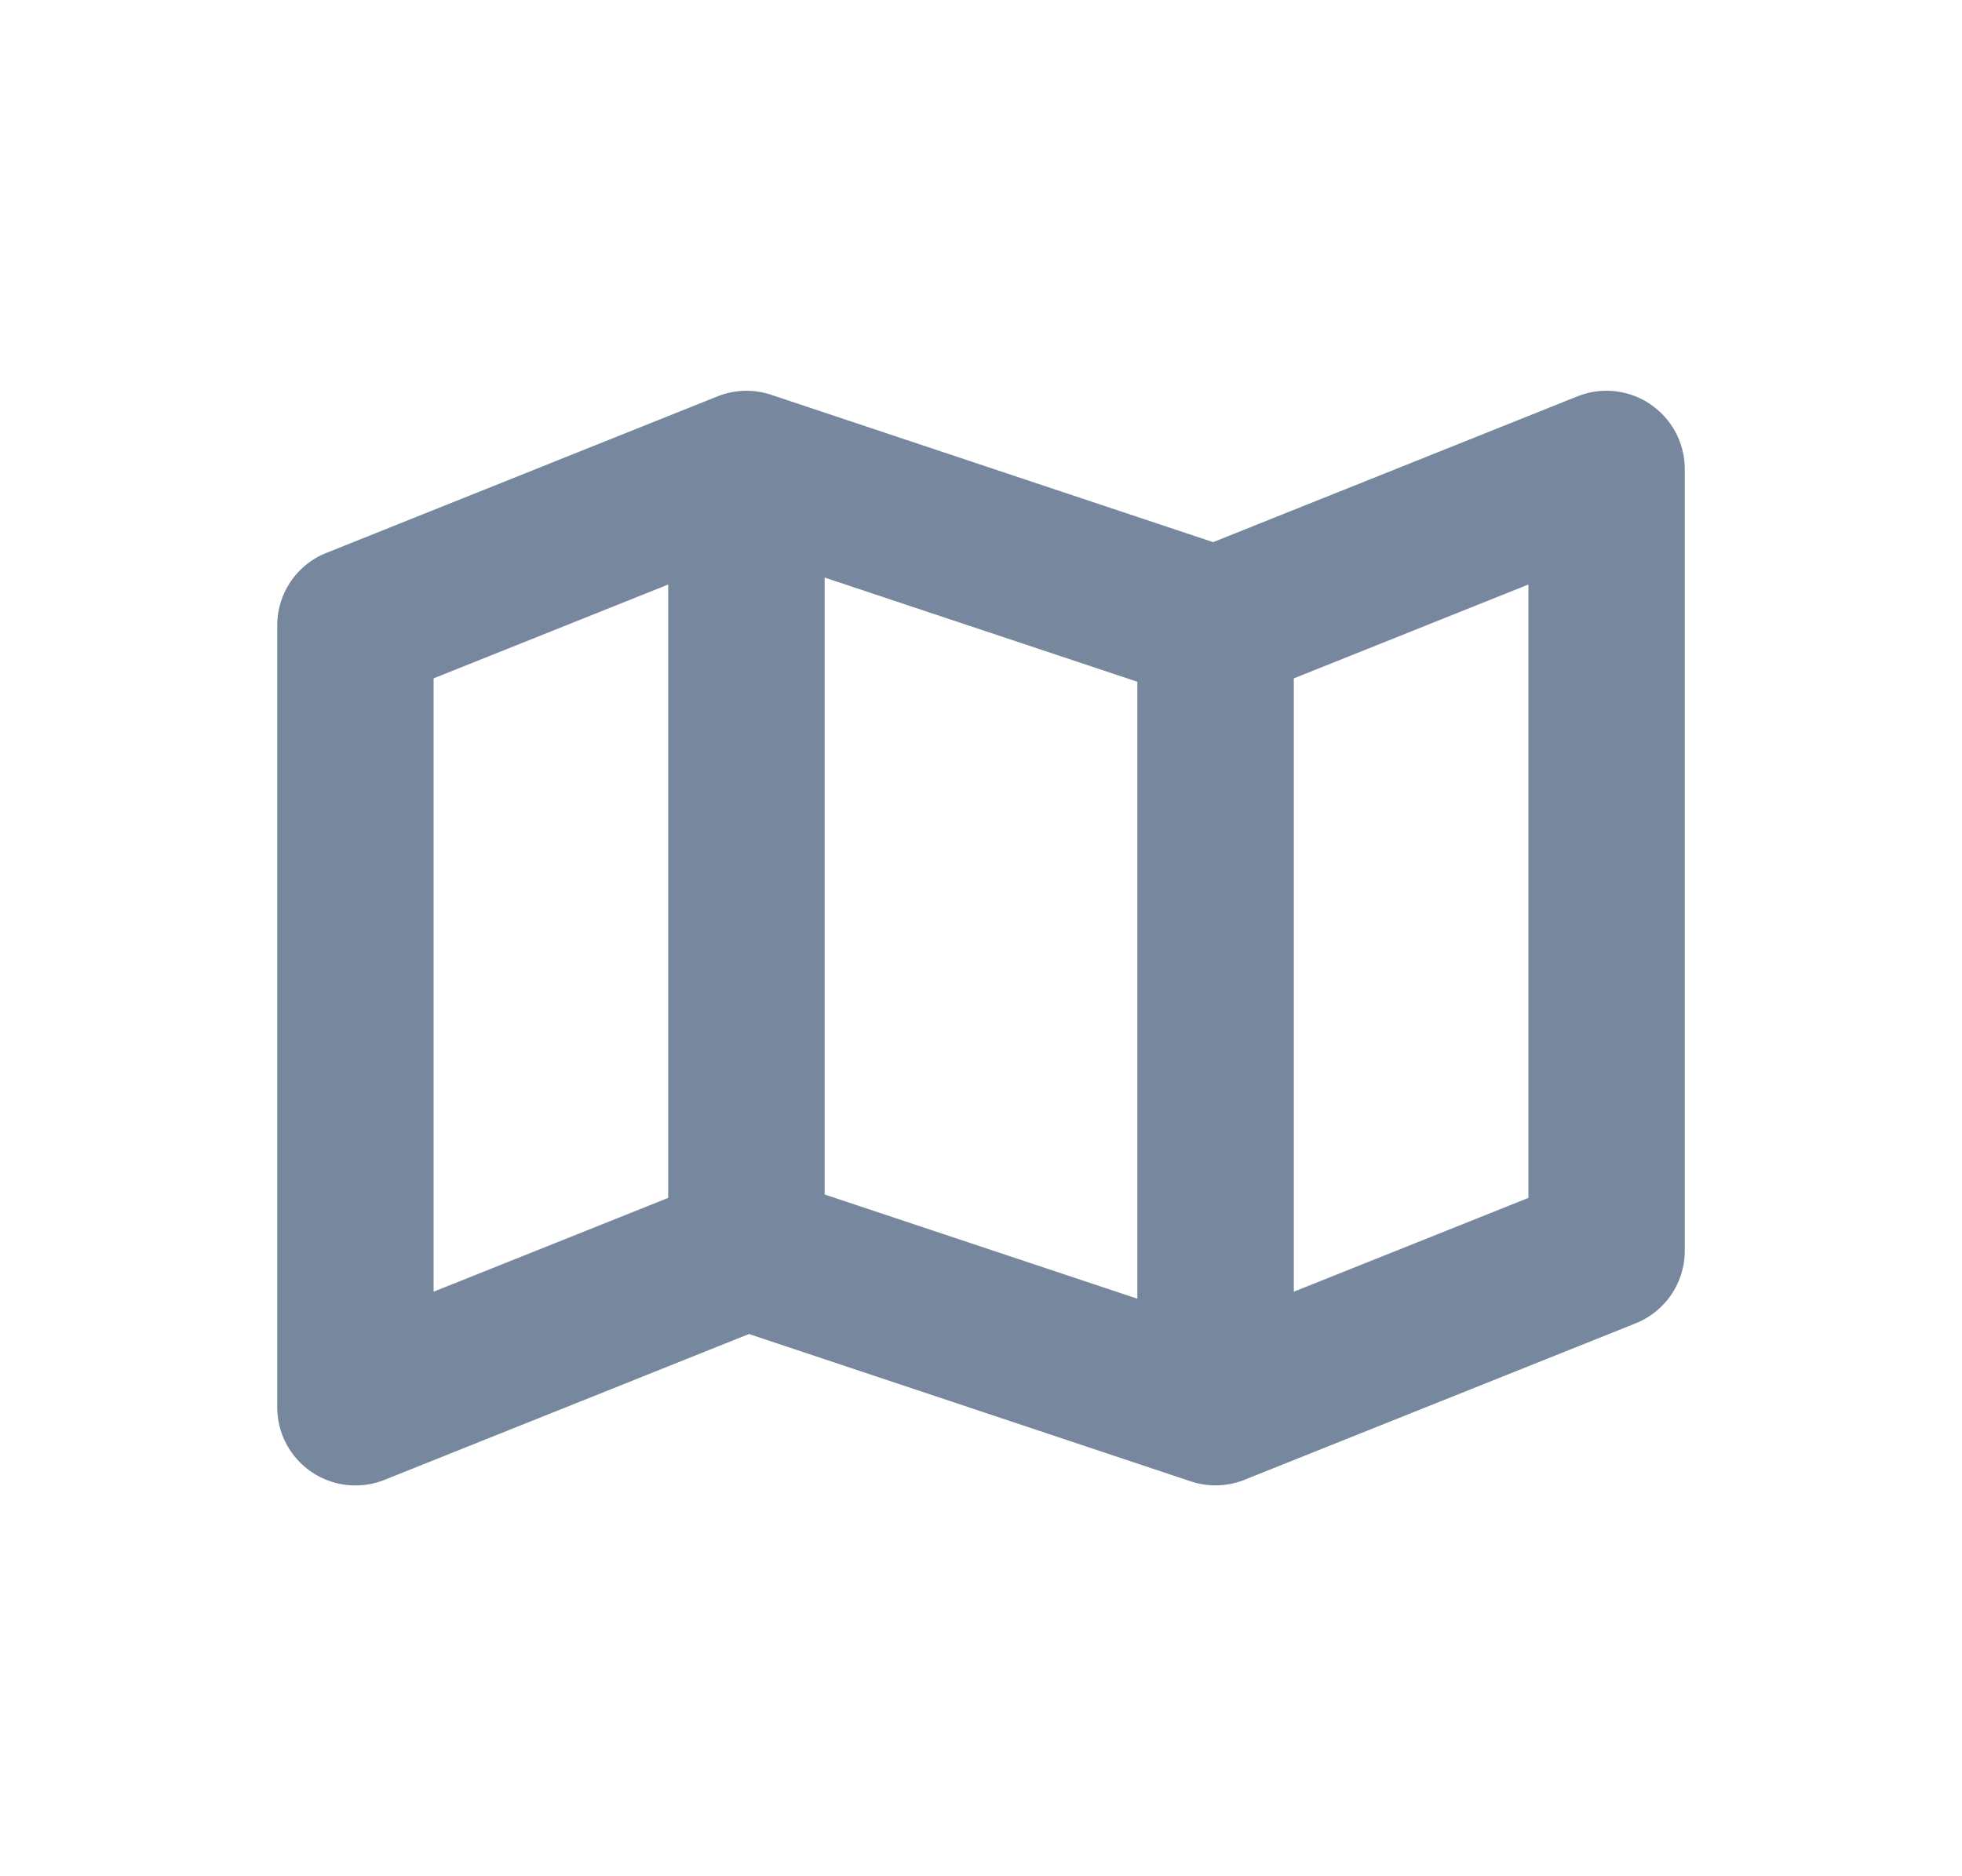 <svg width="23" height="22" viewBox="0 0 23 22" fill="none" xmlns="http://www.w3.org/2000/svg">
    <path fill-rule="evenodd" clip-rule="evenodd" d="M19.347 4.741c.252.17.403.455.403.759v9.167a.917.917 0 0 1-.576.85l-4.584 1.834a.917.917 0 0 1-.63.019L8.78 15.642l-4.272 1.71A.917.917 0 0 1 3.25 16.5V7.333c0-.374.228-.712.576-.85L8.41 4.648a.917.917 0 0 1 .63-.019l5.181 1.728 4.272-1.71a.917.917 0 0 1 .854.093zM5.083 7.954l2.75-1.1v7.192l-2.75 1.1V7.954zm8.25 7.274-3.666-1.222V6.772l3.666 1.222v7.234zm1.834-.082 2.75-1.1V6.854l-2.75 1.1v7.192z" fill="#77879E"/>
</svg>
